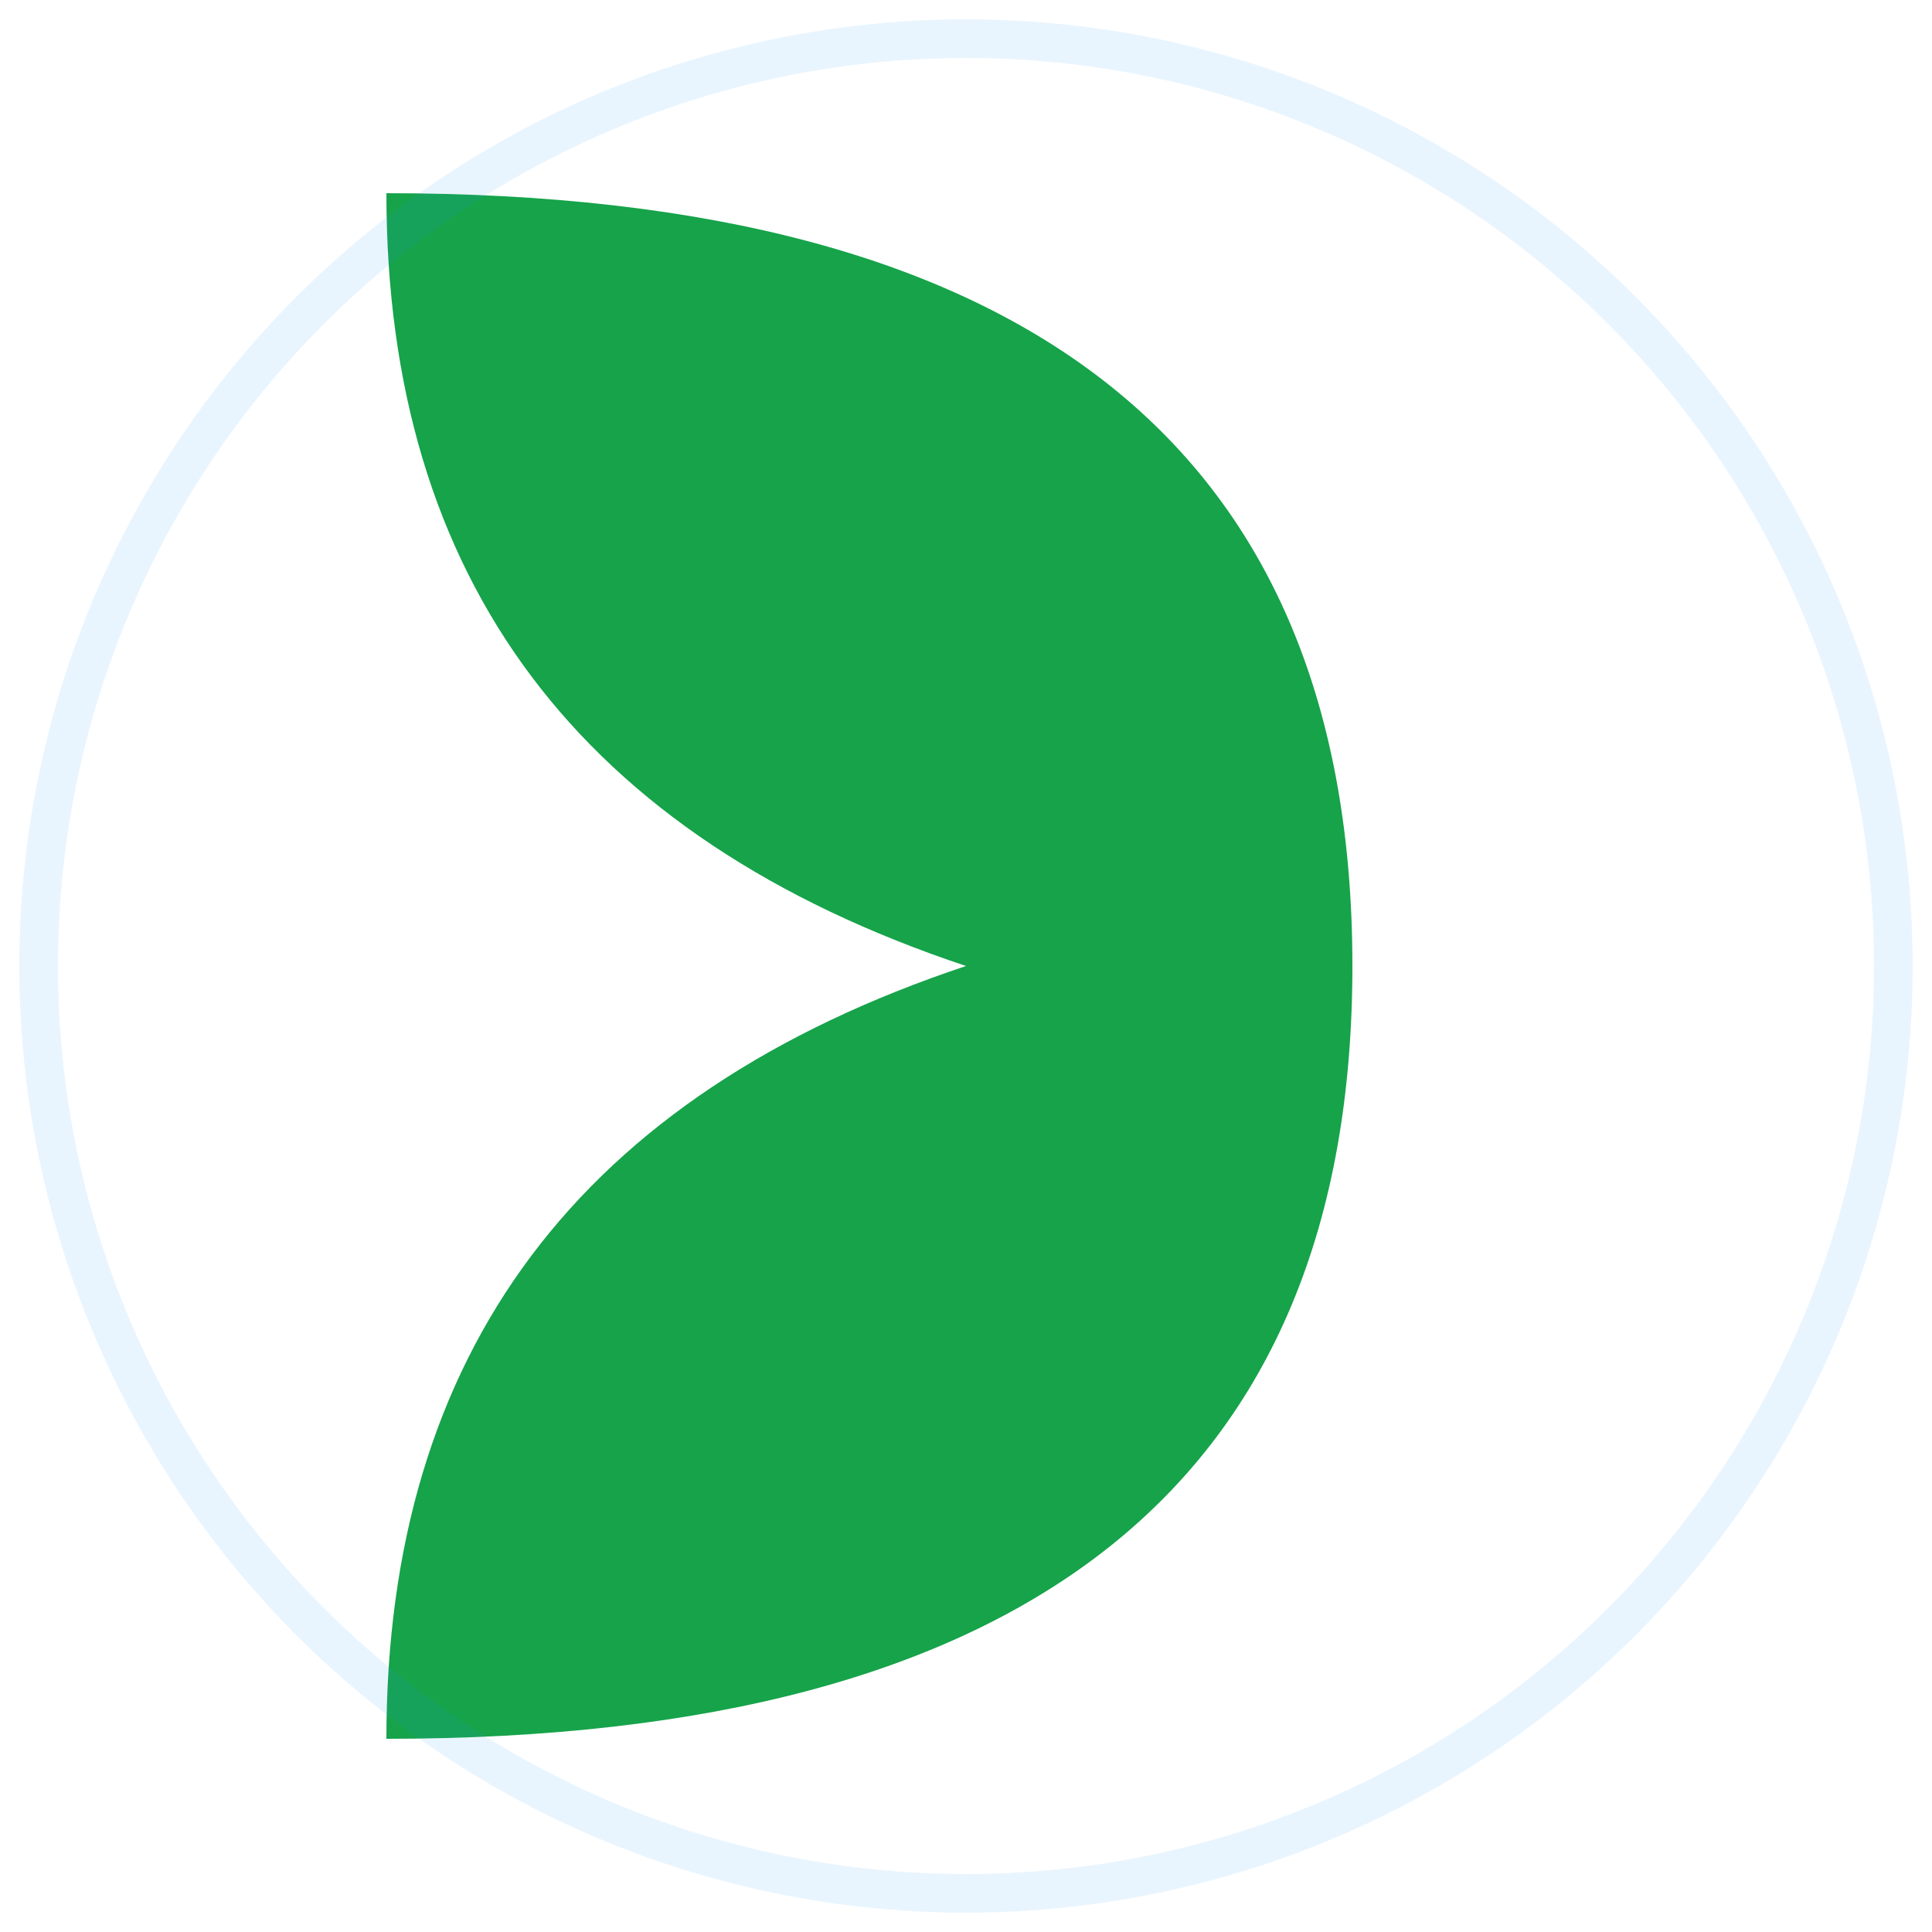 <svg xmlns="http://www.w3.org/2000/svg" width="100" height="100"><path fill="#16a34a" d="M20 10q50 0 50 40T20 90q0-30 30-40-30-10-30-40Z"/><circle cx="50" cy="50" r="48" fill="none" stroke="#2196F3" stroke-width="2" opacity=".1"/></svg>